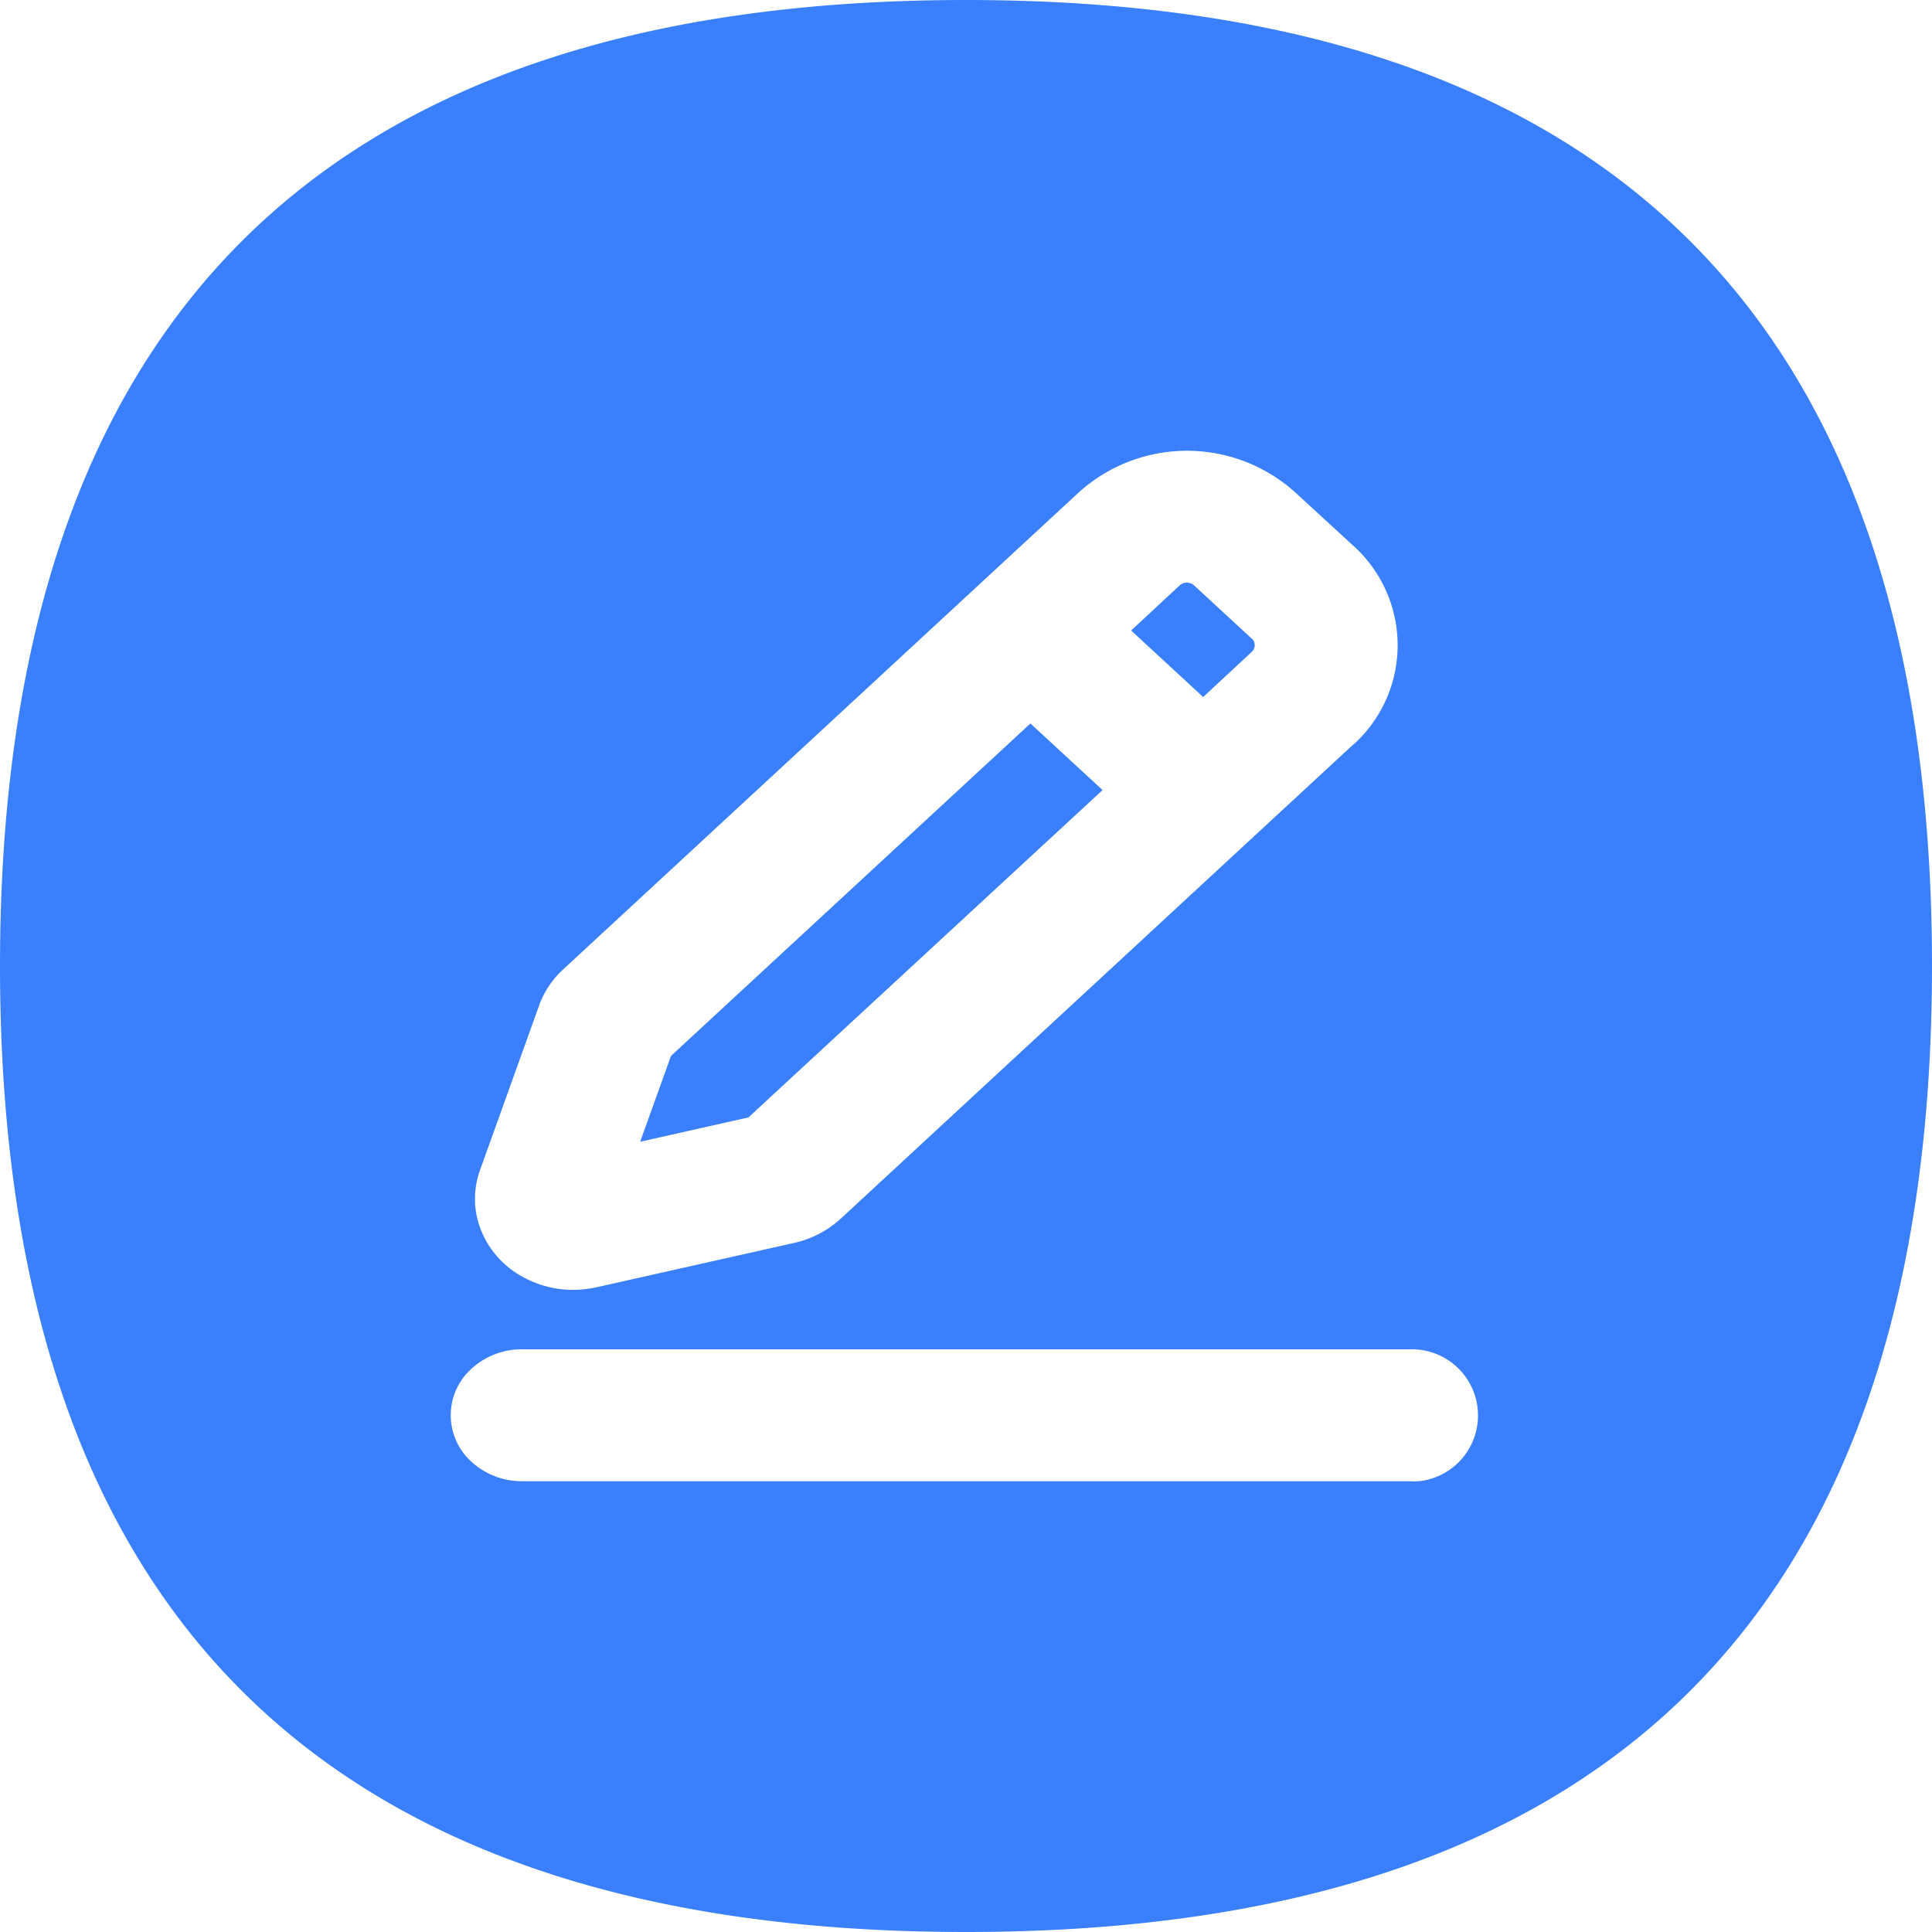 <?xml version="1.0" standalone="no"?><!DOCTYPE svg PUBLIC "-//W3C//DTD SVG 1.1//EN" "http://www.w3.org/Graphics/SVG/1.1/DTD/svg11.dtd"><svg t="1687761509894" class="icon" viewBox="0 0 1024 1024" version="1.1" xmlns="http://www.w3.org/2000/svg" p-id="4310" width="64" height="64" xmlns:xlink="http://www.w3.org/1999/xlink"><path d="M663.424 345.536a4.8 4.8 0 0 0 0.096-7.072h-0.096l-30.528-28.192a5.728 5.728 0 0 0-7.648 0l-25.728 23.904 38.176 35.264 25.728-23.904zM584.384 418.752l-38.24-35.296-190.496 176.192-16.352 45.504 57.376-12.896z" p-id="4311" data-spm-anchor-id="a313x.7781069.0.i6" class="selected" fill="#3a80fe"></path><path d="M512 0C170.656 0 0 170.656 0 512s170.656 512 512 512 512-170.656 512-512S853.344 0 512 0zM254.432 620.16l31.36-87.392c2.624-7.232 6.976-13.696 12.64-18.912l273.504-253.024a85.6 85.6 0 0 1 114.4 0l30.72 28.224a70.912 70.912 0 0 1 0.64 105.28l-0.416 0.352-0.672 0.512-271.04 250.752a53.824 53.824 0 0 1-24.576 12.8l-104.8 23.52a57.6 57.6 0 0 1-12.384 1.376 54.496 54.496 0 0 1-27.04-7.072 48.32 48.32 0 0 1-23.552-29.792 44.736 44.736 0 0 1 1.216-26.624z m497.888 164.896a37.664 37.664 0 0 1-5.376 0H276.64a39.232 39.232 0 0 1-26.688-10.24 33.152 33.152 0 0 1 0-49.408c7.296-6.656 16.832-10.304 26.688-10.24h470.336a35.072 35.072 0 0 1 5.344 69.888z" p-id="4312" data-spm-anchor-id="a313x.7781069.0.i5" class="selected" fill="#3a80fe"></path></svg>